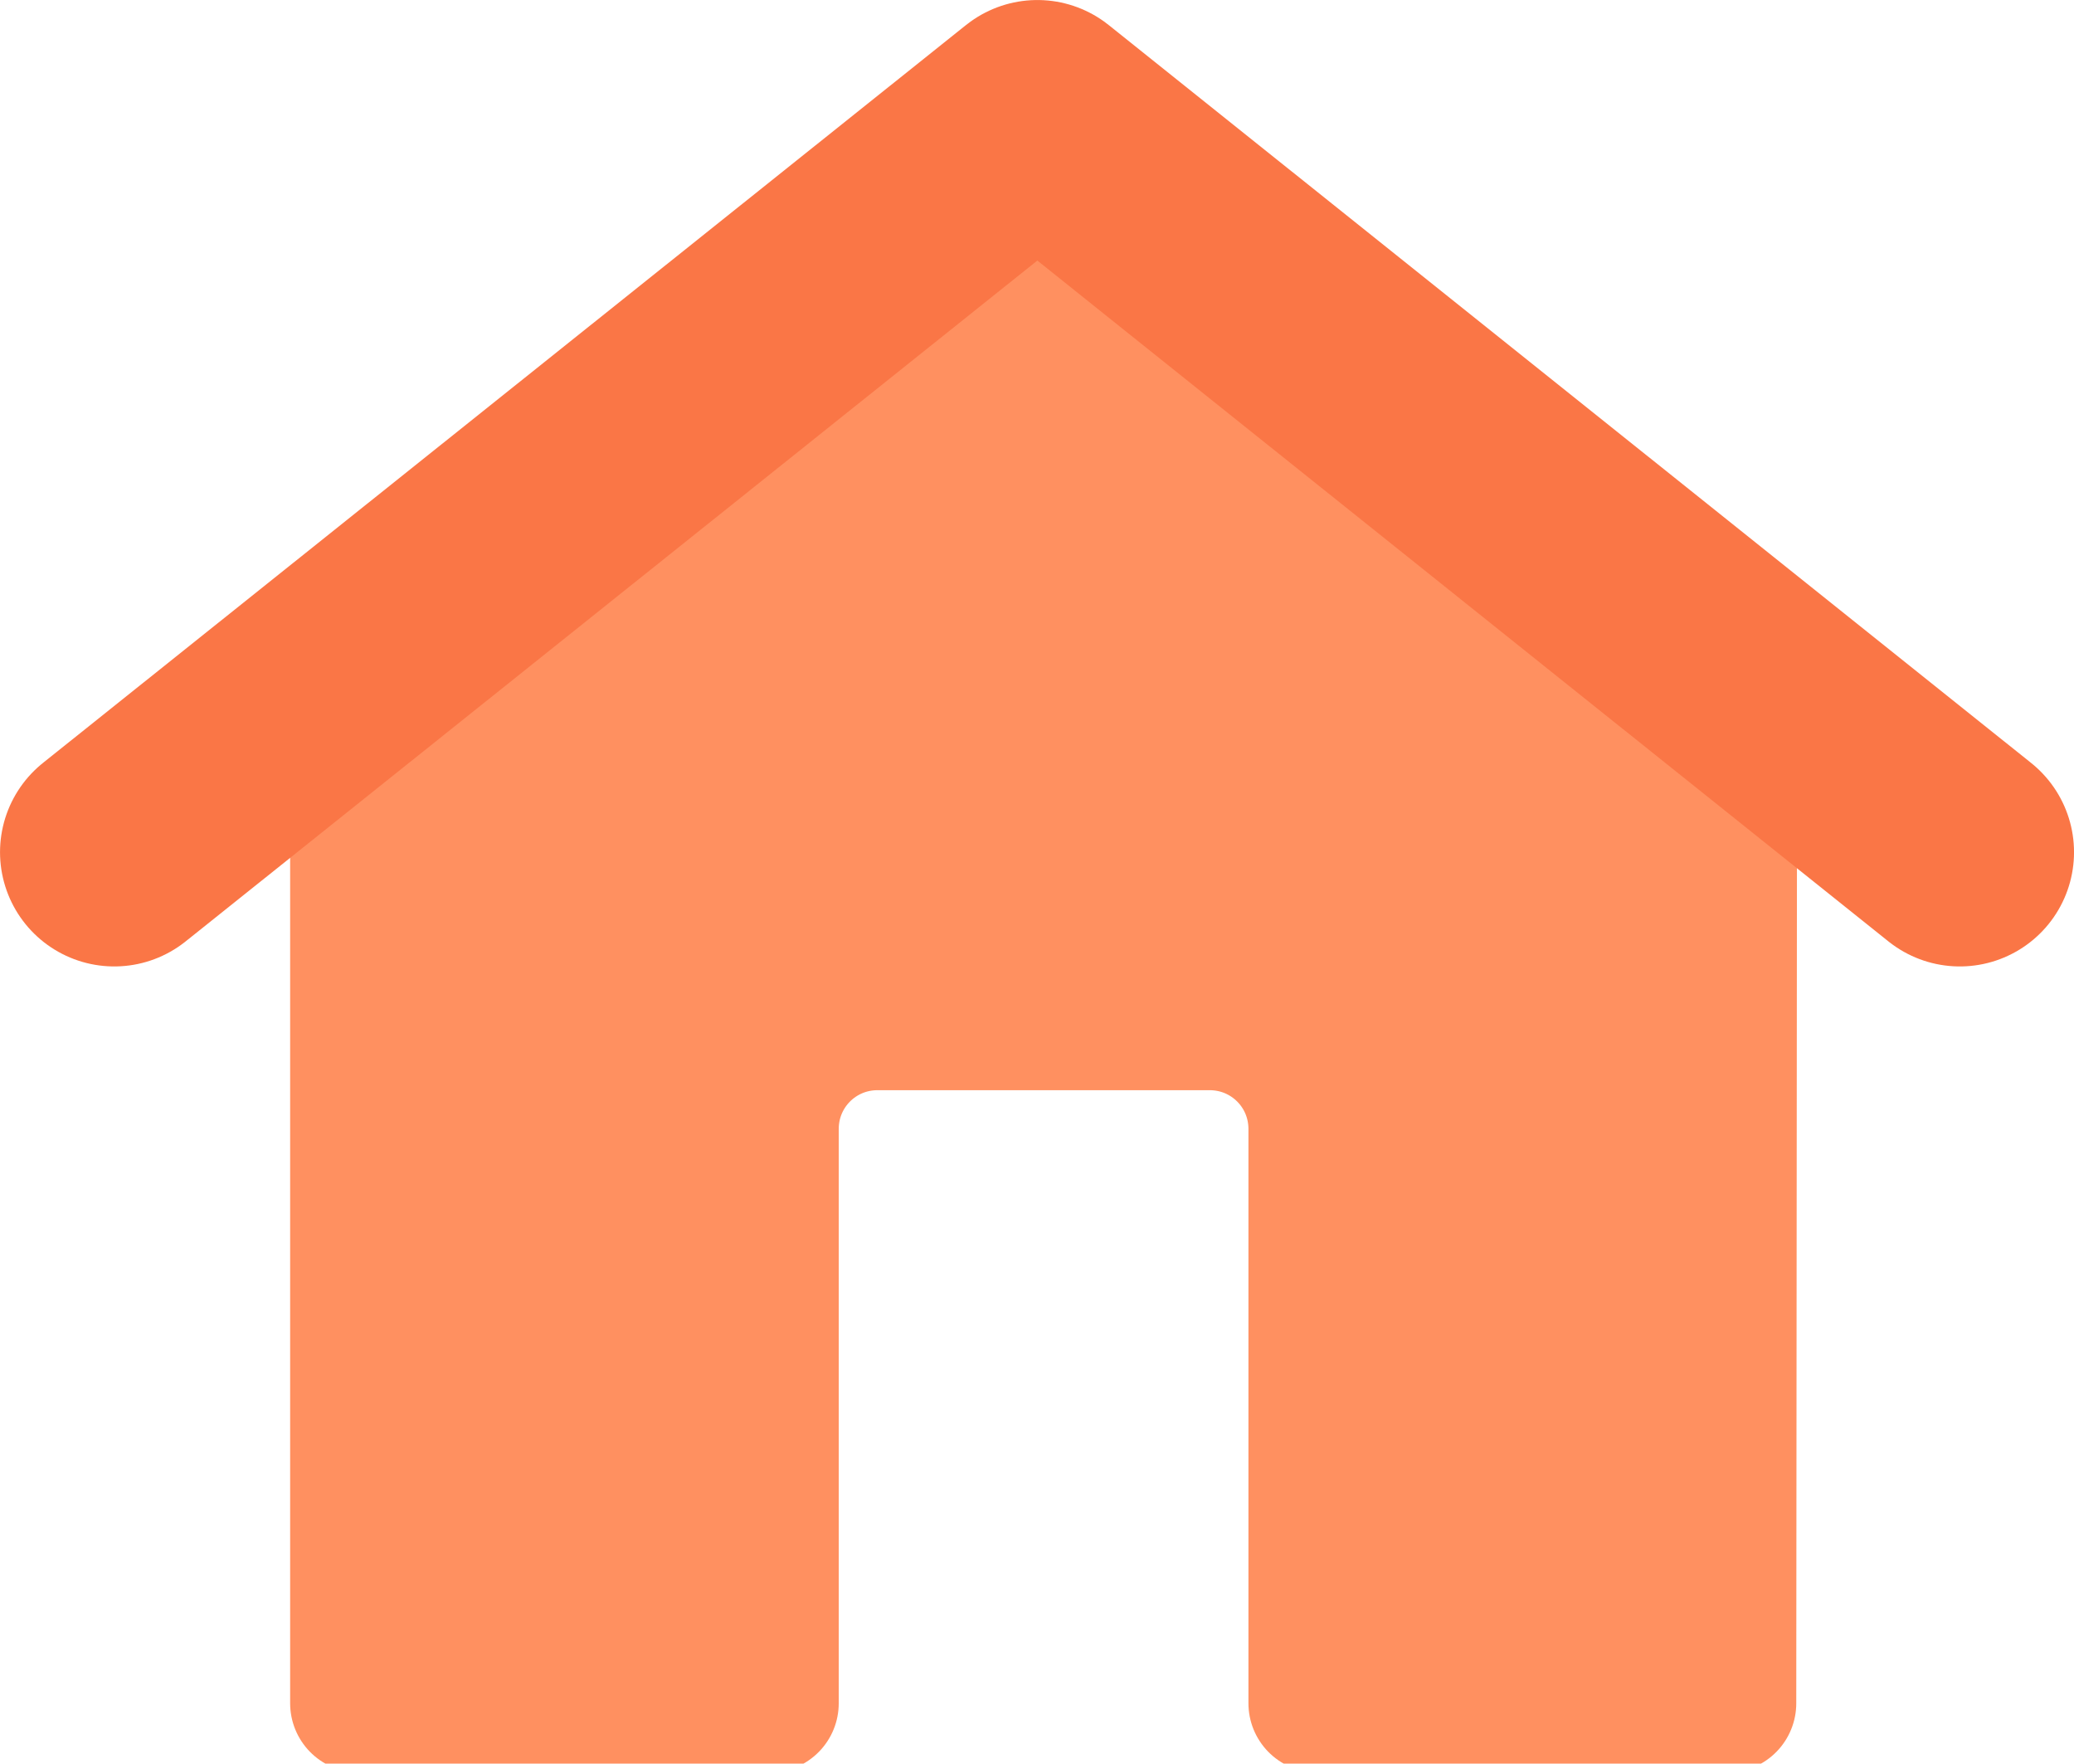 <?xml version="1.0" encoding="UTF-8"?>
<!-- Created with Inkscape (http://www.inkscape.org/) -->
<svg width="45.978mm" height="39.091mm" version="1.1" viewBox="0 0 45.978 39.091" xmlns="http://www.w3.org/2000/svg">
 <g transform="translate(-69.751 -86.821)" stroke-linecap="round" stroke-linejoin="round">
  <path transform="scale(.265)" d="m350.535 346.234-57.26 44.73v79.131h34.309v-48.035c0-5.008 4.032-9.039 9.039-9.039h27.781c5.008 0 9.039 4.032 9.039 9.039v48.035h34.244l0.065-79.131z" fill="#ff9060" stroke="#ff9060" stroke-width="11.584"/>
  <path d="m72.284 105.71 20.464-16.356 20.449 16.356" fill="none" stroke="#fa7646" stroke-width="5.065"/>
 </g>
</svg>

